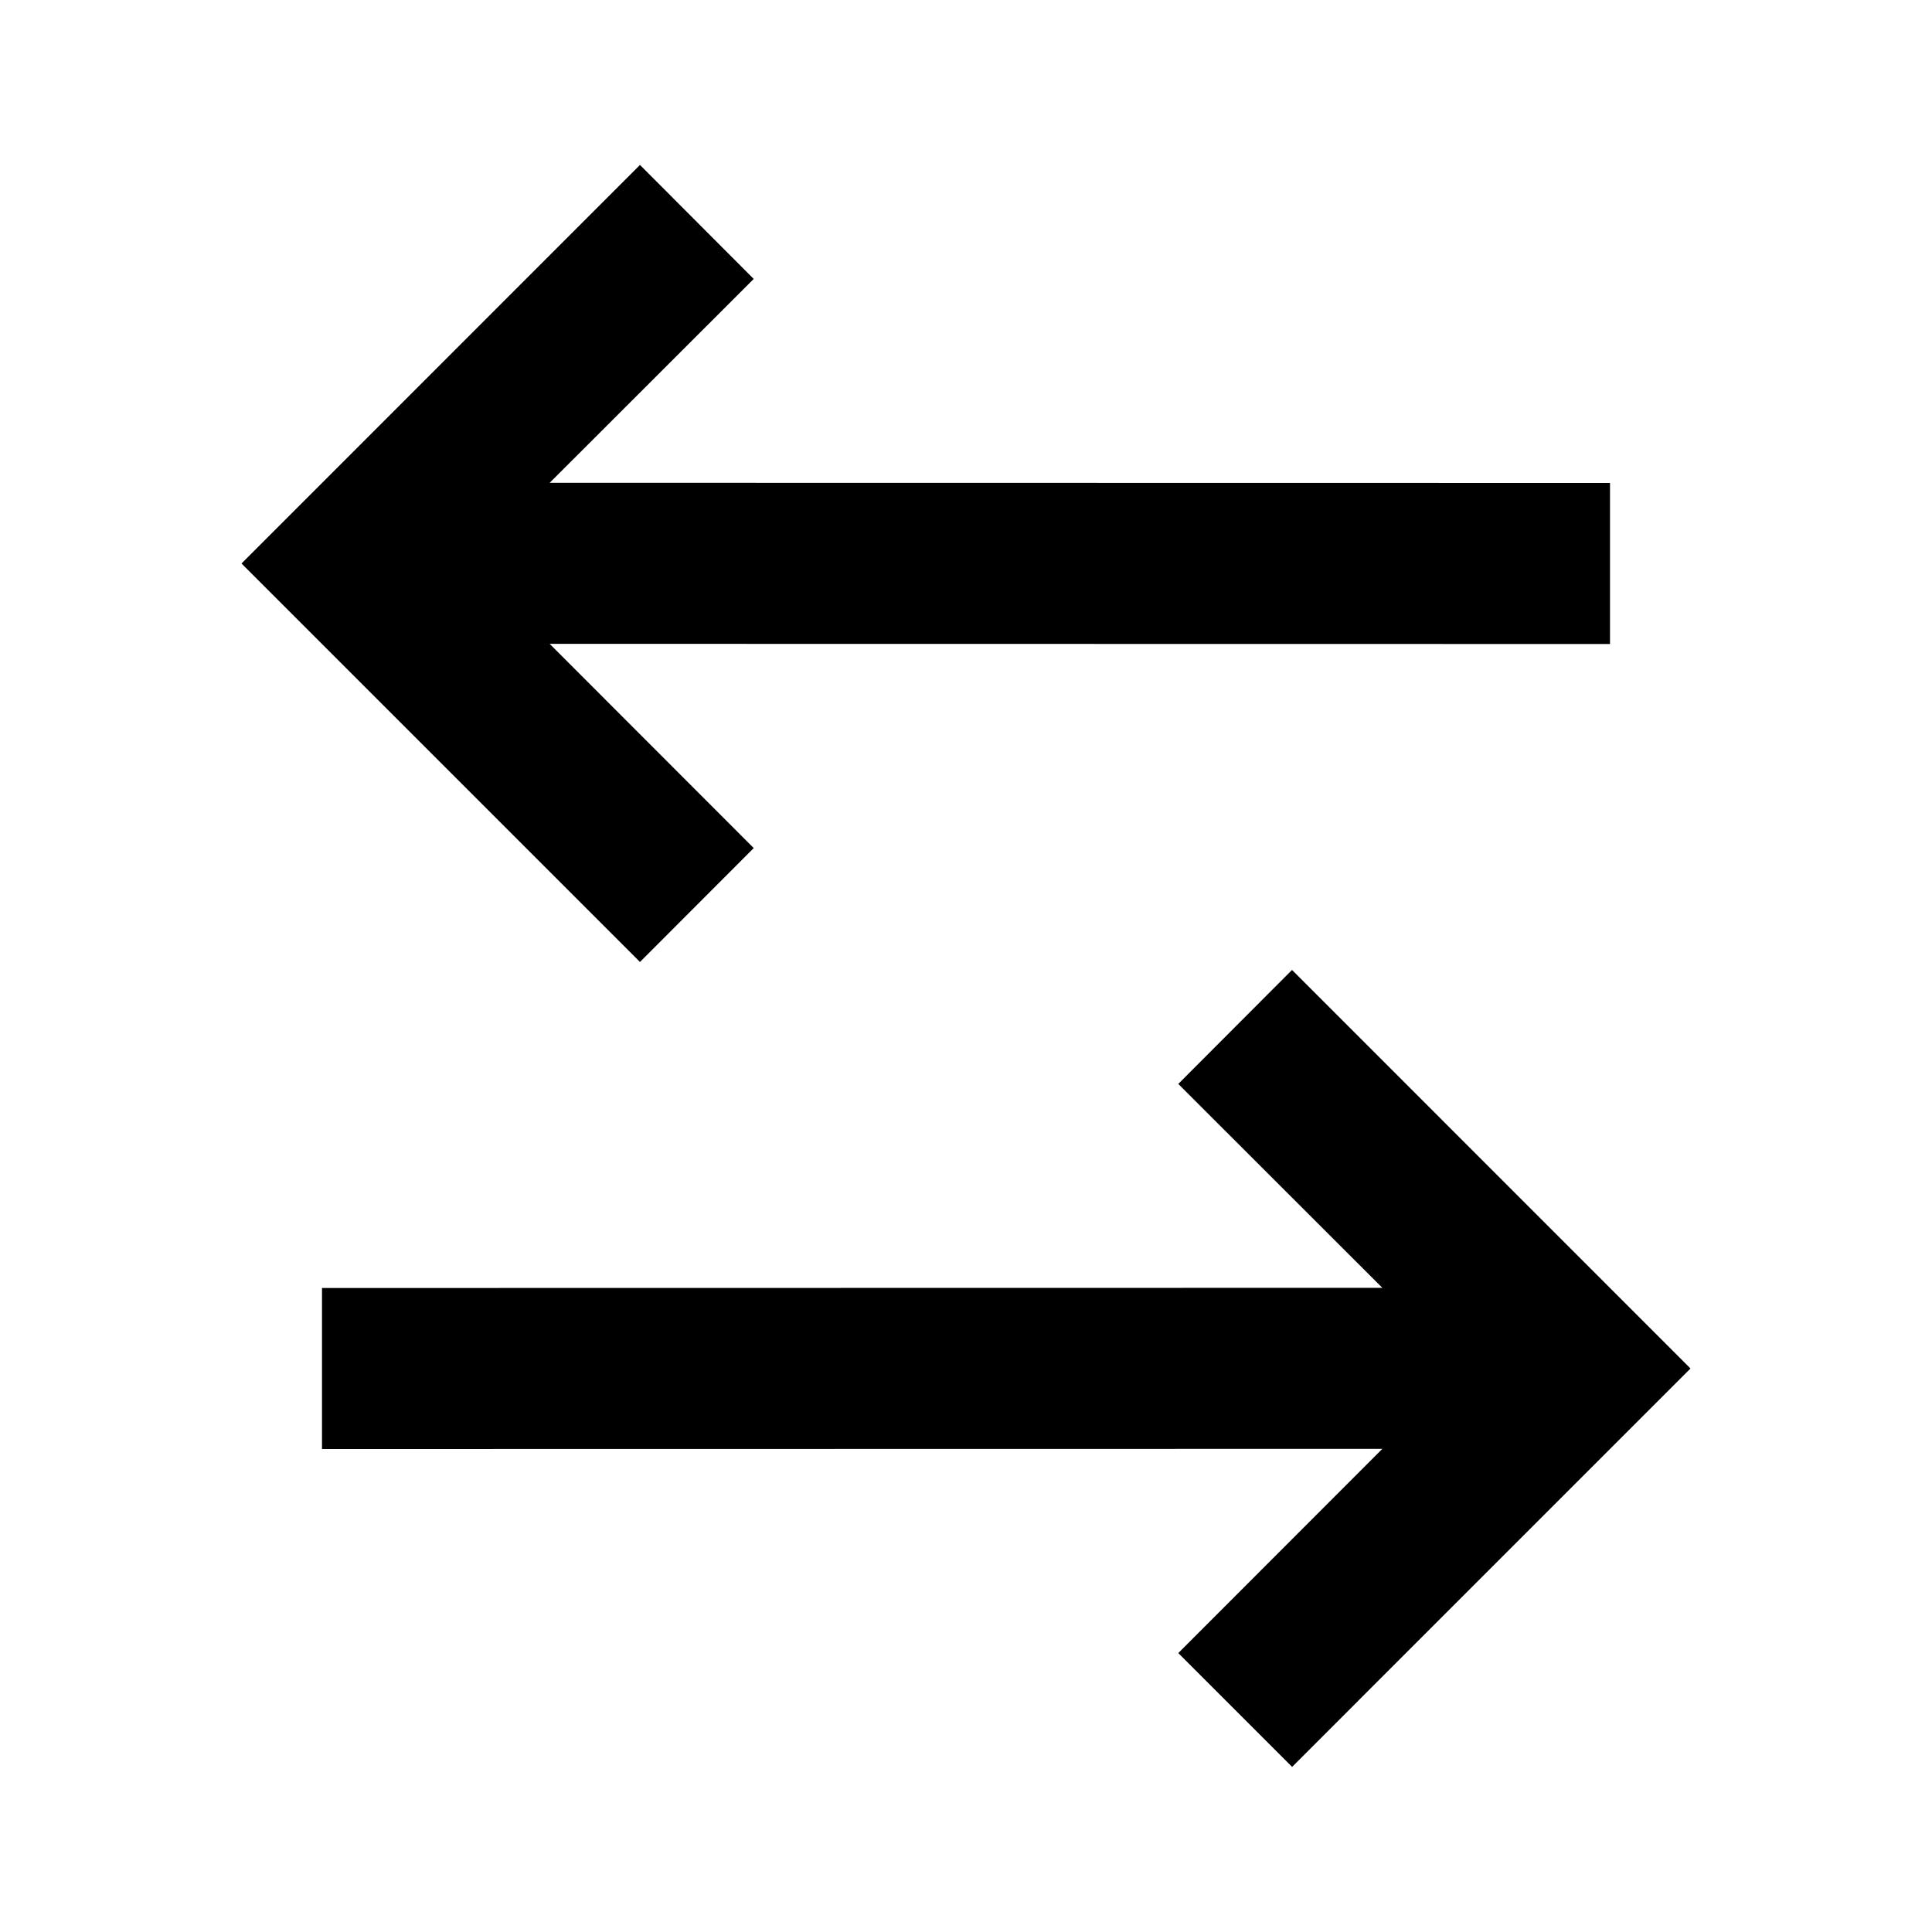 <svg xmlns="http://www.w3.org/2000/svg" viewBox="0 0 24 24"><path d="M7.95 2.049 3 7l4.95 4.95 1.413-1.415-2.535-2.537L20 8V6L6.828 5.998l2.535-2.533zm8.1 10-1.413 1.416 2.535 2.533L4 16v2l13.172-.002-2.535 2.537 1.414 1.414L21 17z"/></svg>
